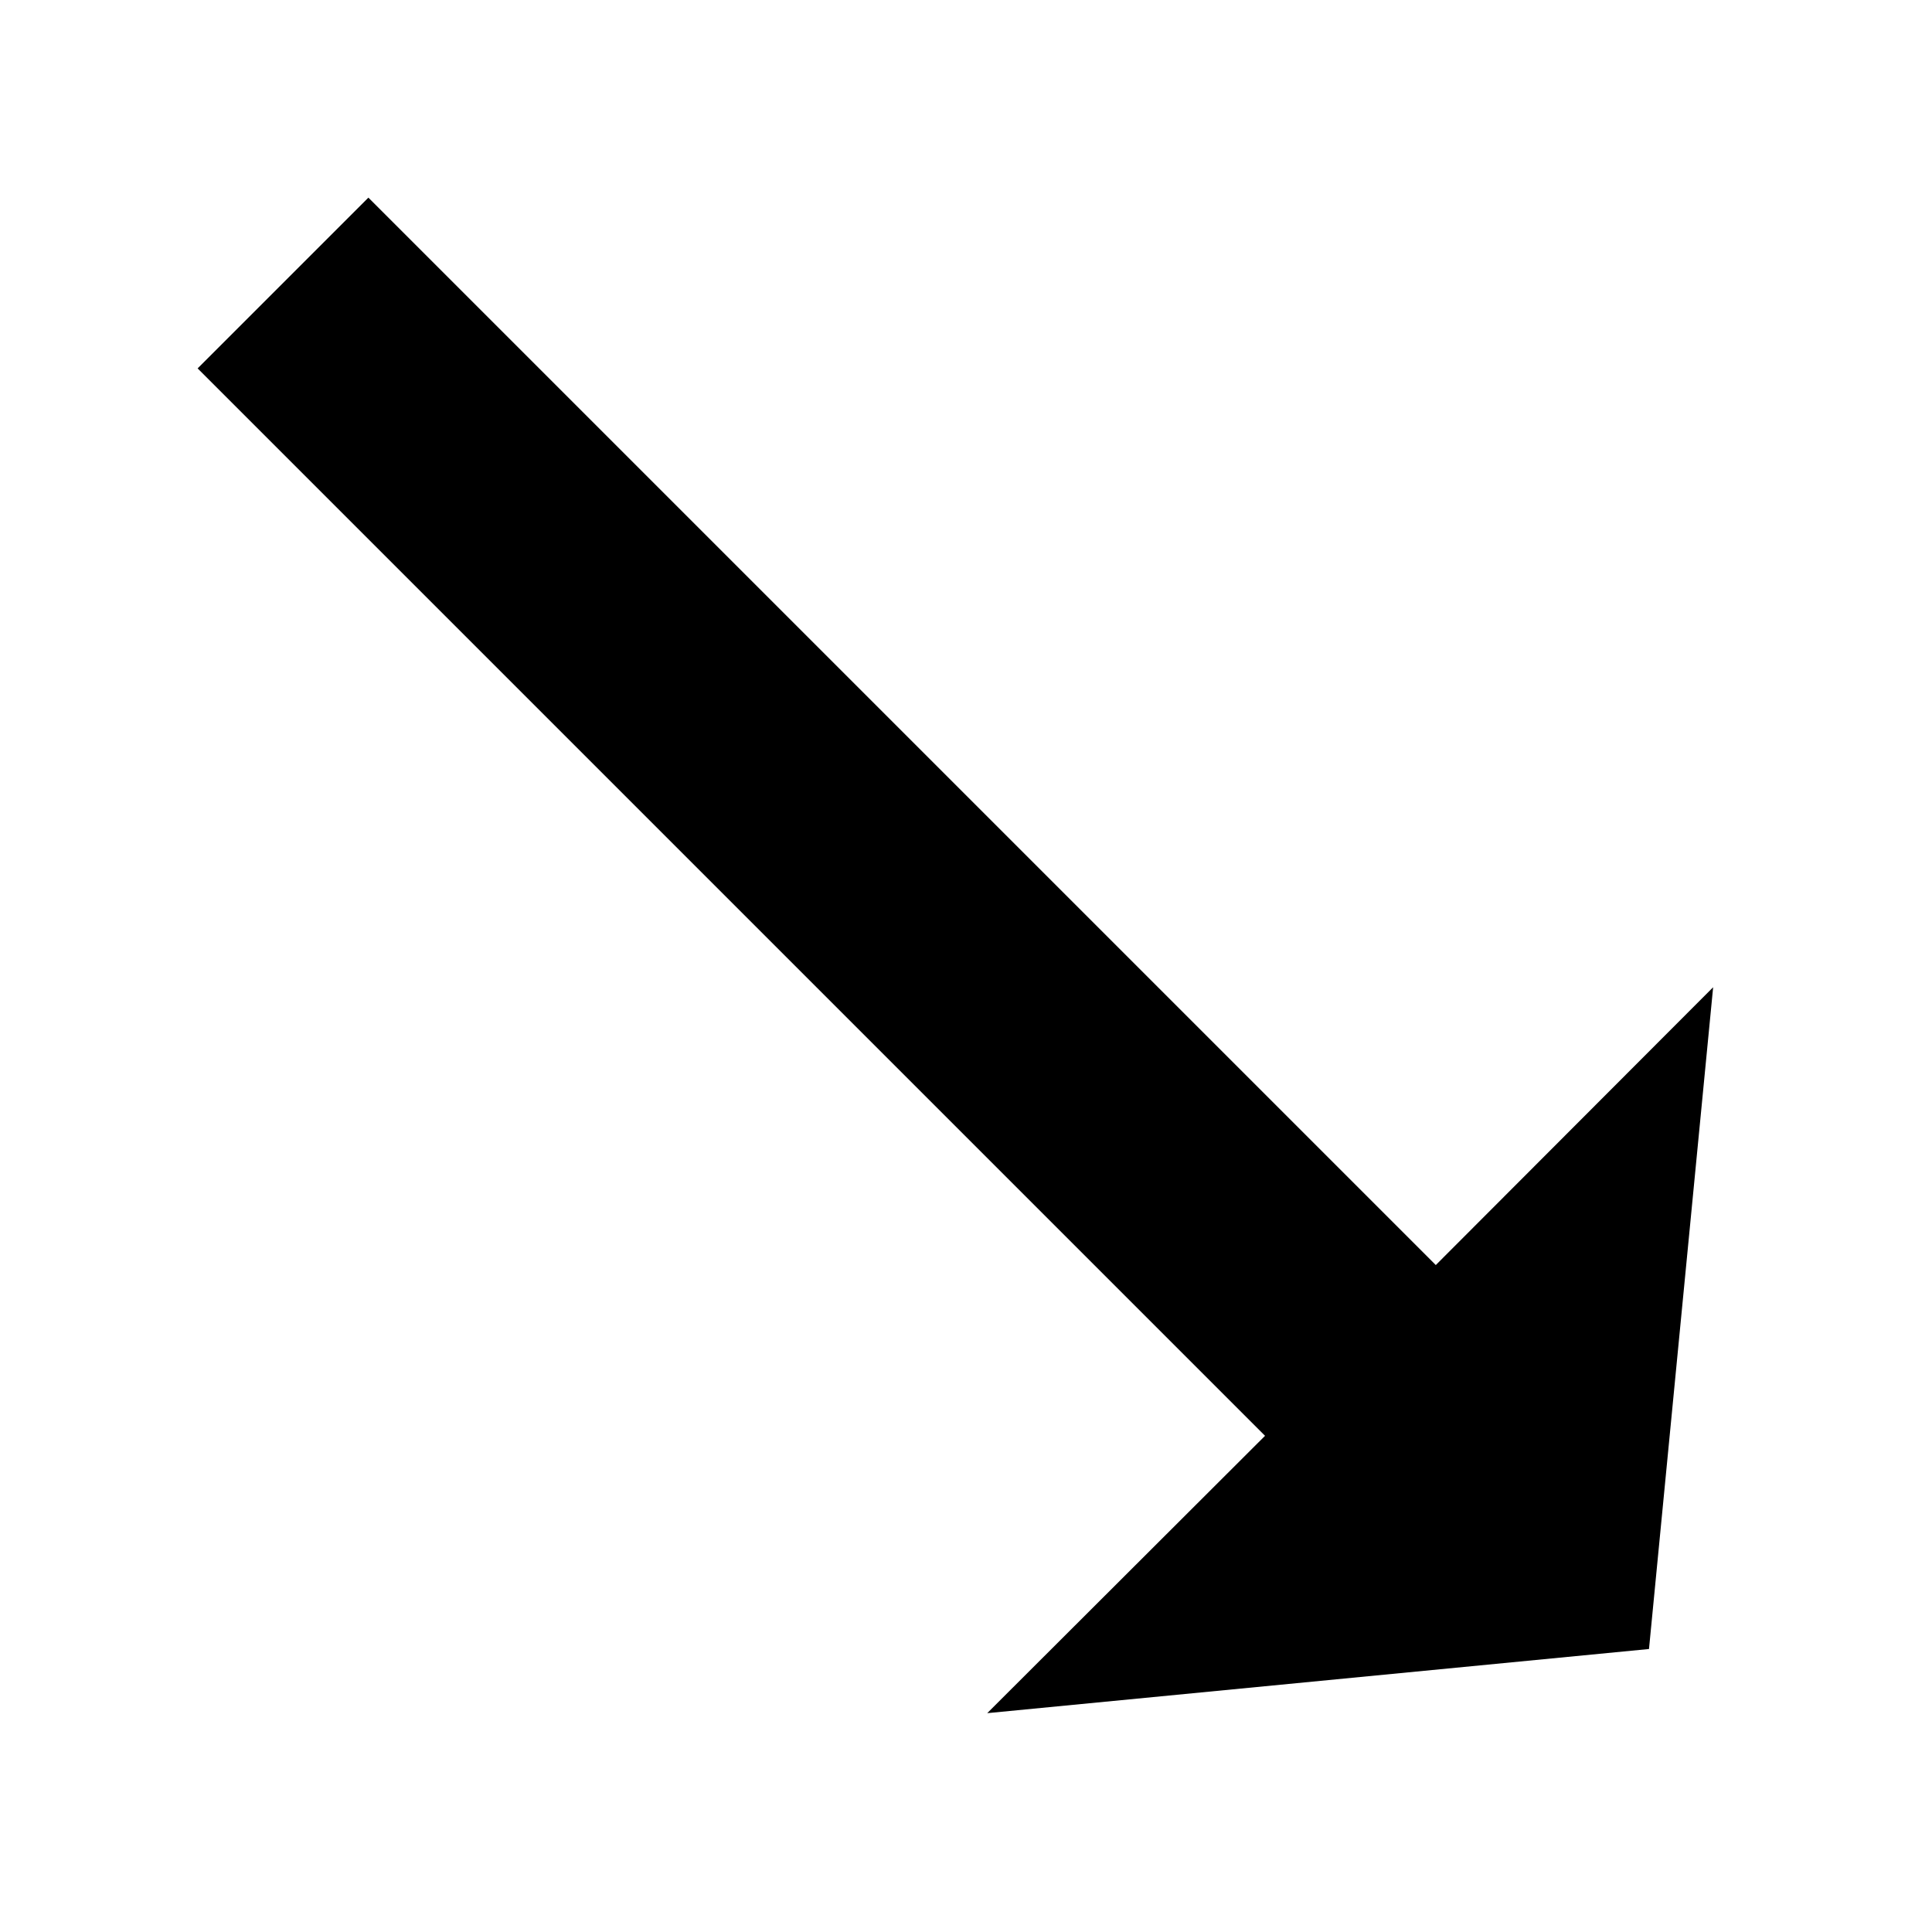 <svg xmlns="http://www.w3.org/2000/svg" version="1.1" data-icon="arrow-thick-bottom-right-fill-large-oblique" width="128" height="128" data-container-transform="translate(0 ) scale(1 1 )" viewBox="0 0 128 128">
  <g>
    <path d="M24.406 13.094l-11.313 11.313 70.719 70.719-18.406 18.375 43.844-4.25 4.25-43.844-18.375 18.406-70.719-70.719z" />
  </g>
</svg>